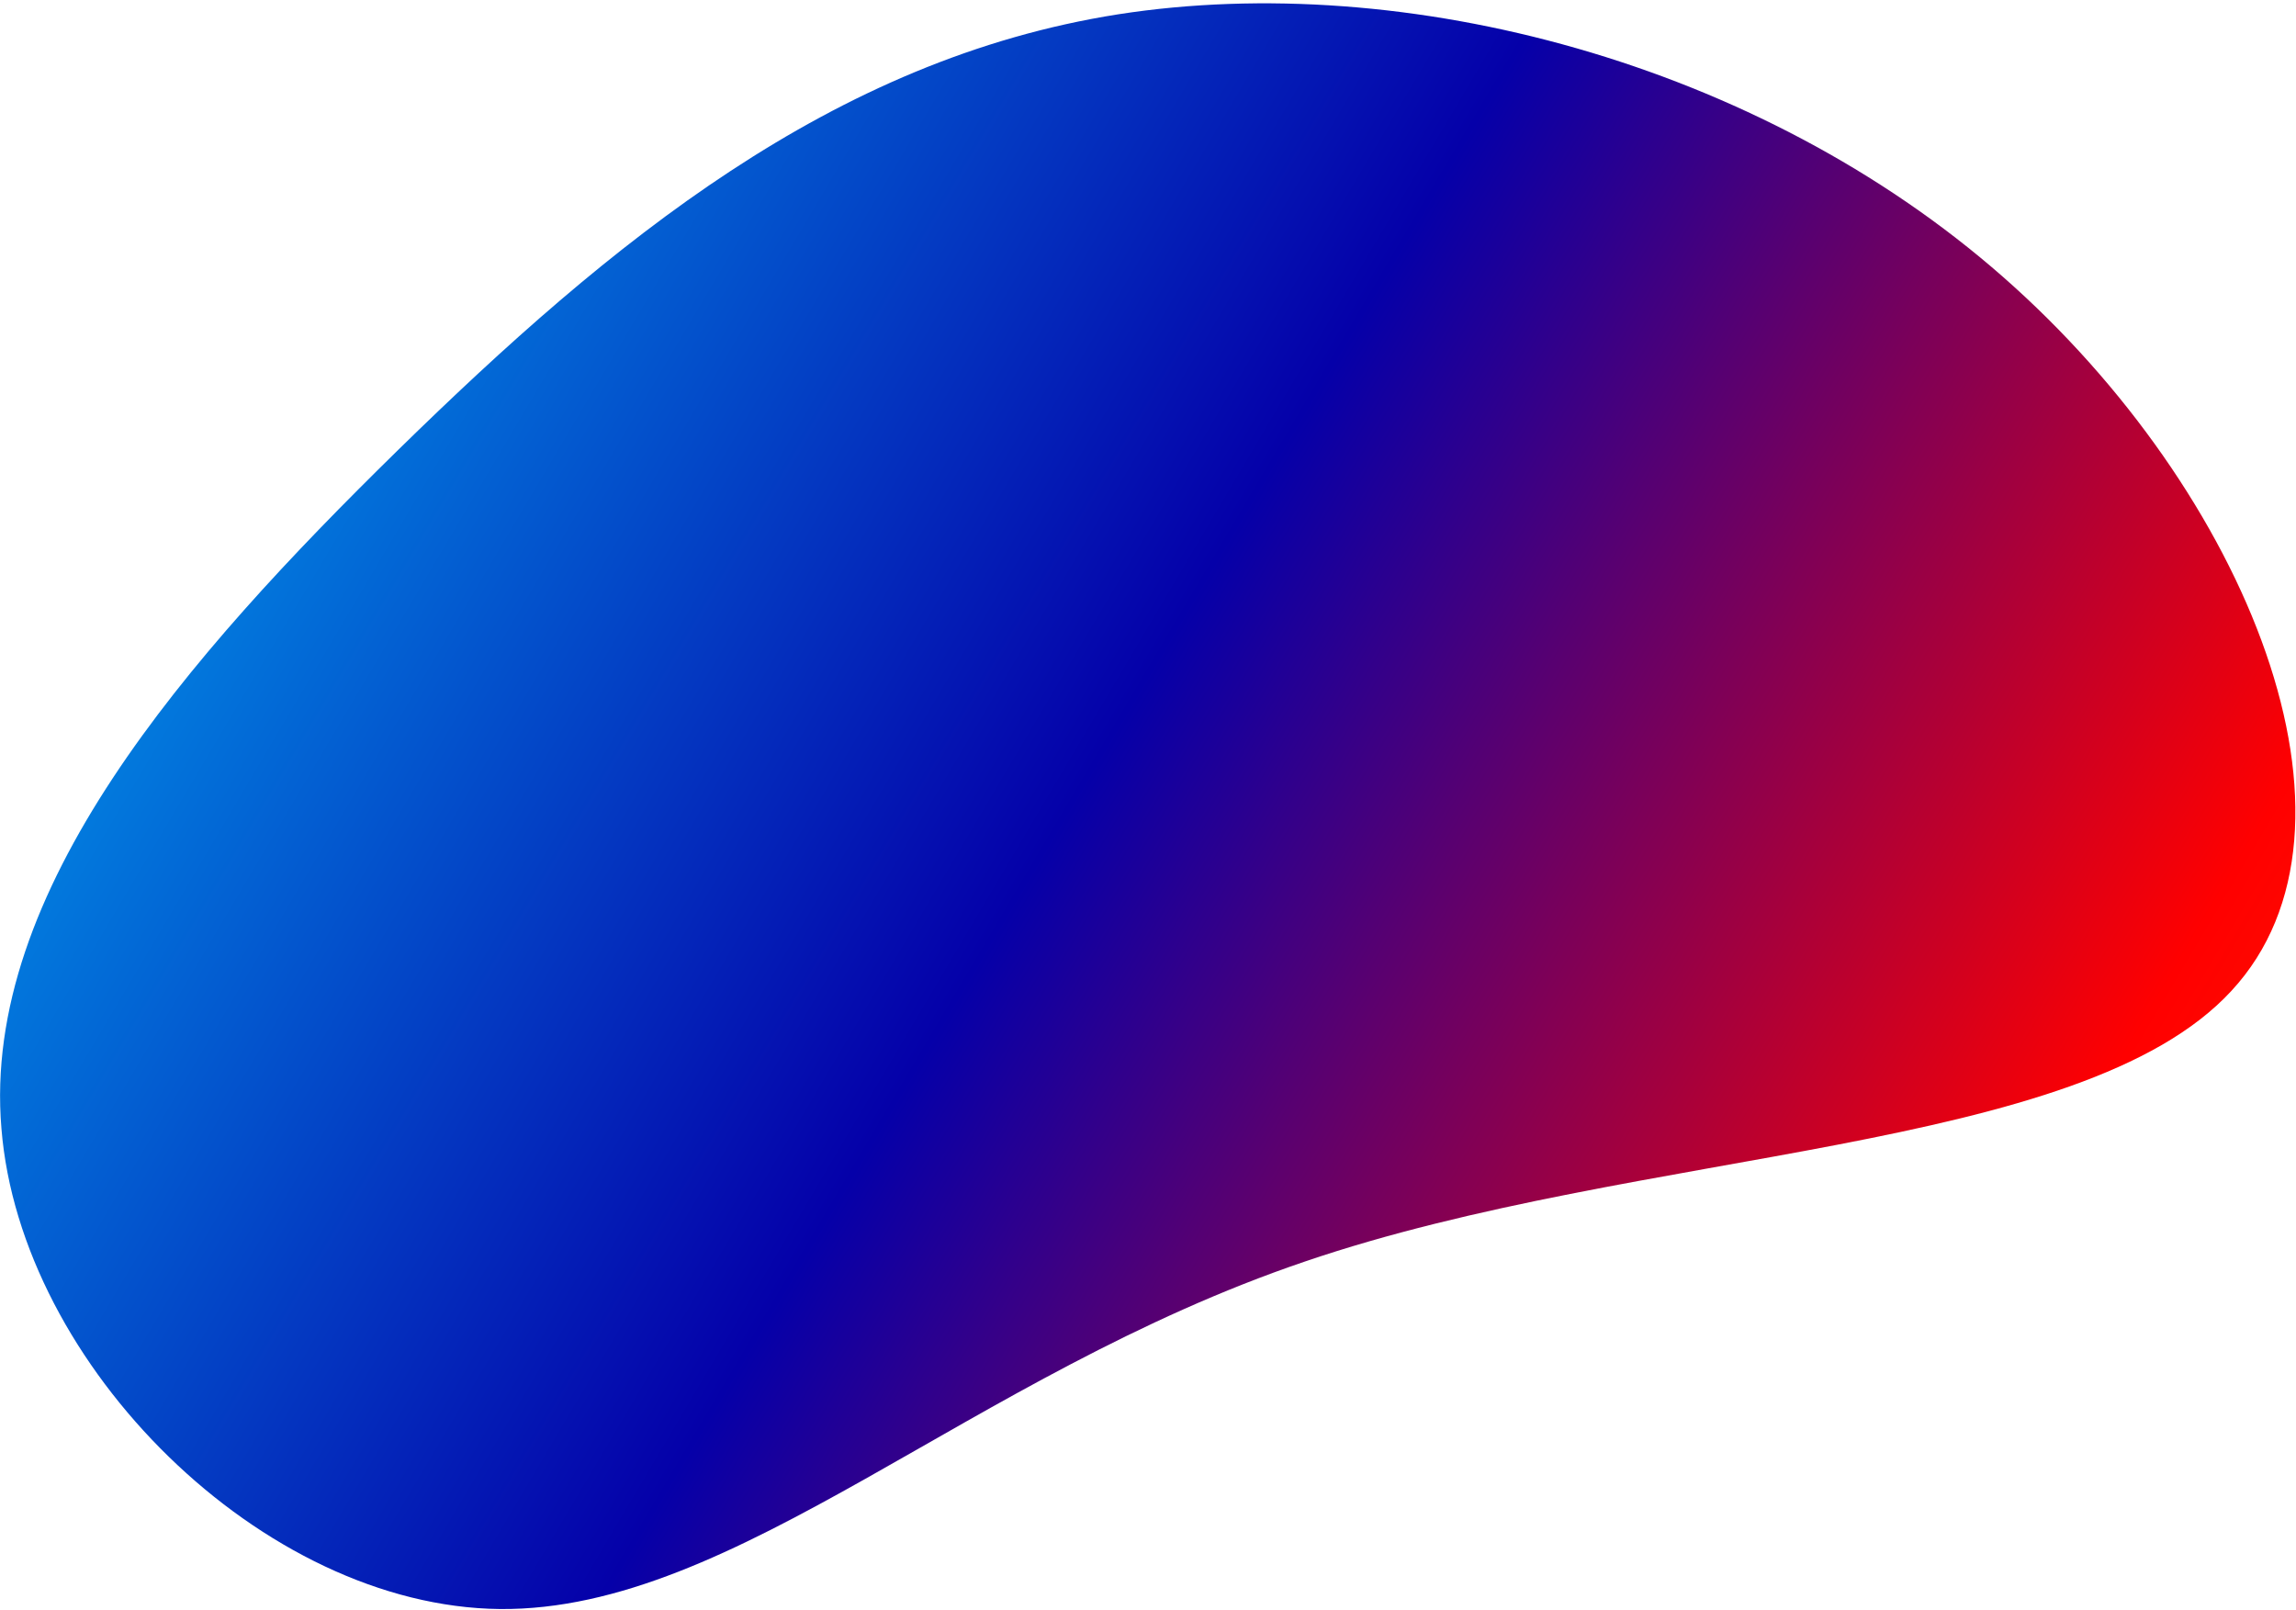 <?xml version="1.0" encoding="utf-8"?>
<!-- Generator: Adobe Illustrator 24.1.3, SVG Export Plug-In . SVG Version: 6.00 Build 0)  -->
<svg version="1.1" id="Calque_1" xmlns="http://www.w3.org/2000/svg" xmlns:xlink="http://www.w3.org/1999/xlink" x="0px" y="0px"
	 viewBox="0 0 643 451" style="enable-background:new 0 0 643 451;" xml:space="preserve">
<style type="text/css">
	.st0{fill:url(#SVGID_1_);}
</style>
<linearGradient id="SVGID_1_" gradientUnits="userSpaceOnUse" x1="-41.579" y1="413.925" x2="815.225" y2="-93.139" gradientTransform="matrix(1 0 0 -1 0 452)">
	<stop  offset="0" style="stop-color:#00C8FF"/>
	<stop  offset="0.391" style="stop-color:#0500A9"/>
	<stop  offset="0.682" style="stop-color:#FF0000"/>
	<stop  offset="1" style="stop-color:#EE6800"/>
</linearGradient>
<path class="st0" d="M560.9,77.5c68.5,60.1,106.6,154.1,64,200c-42.3,45.9-165.4,43.7-259.5,75.8c-94,31.9-159,97.9-225.4,97.3
	C73.6,449.9,5.7,382.5,0.4,316C-5.2,249.6,52.1,184.2,111.5,126C171.1,67.7,233,16.6,313.2,4C393.6-8.5,492.5,17.4,560.9,77.5z"/>
</svg>

